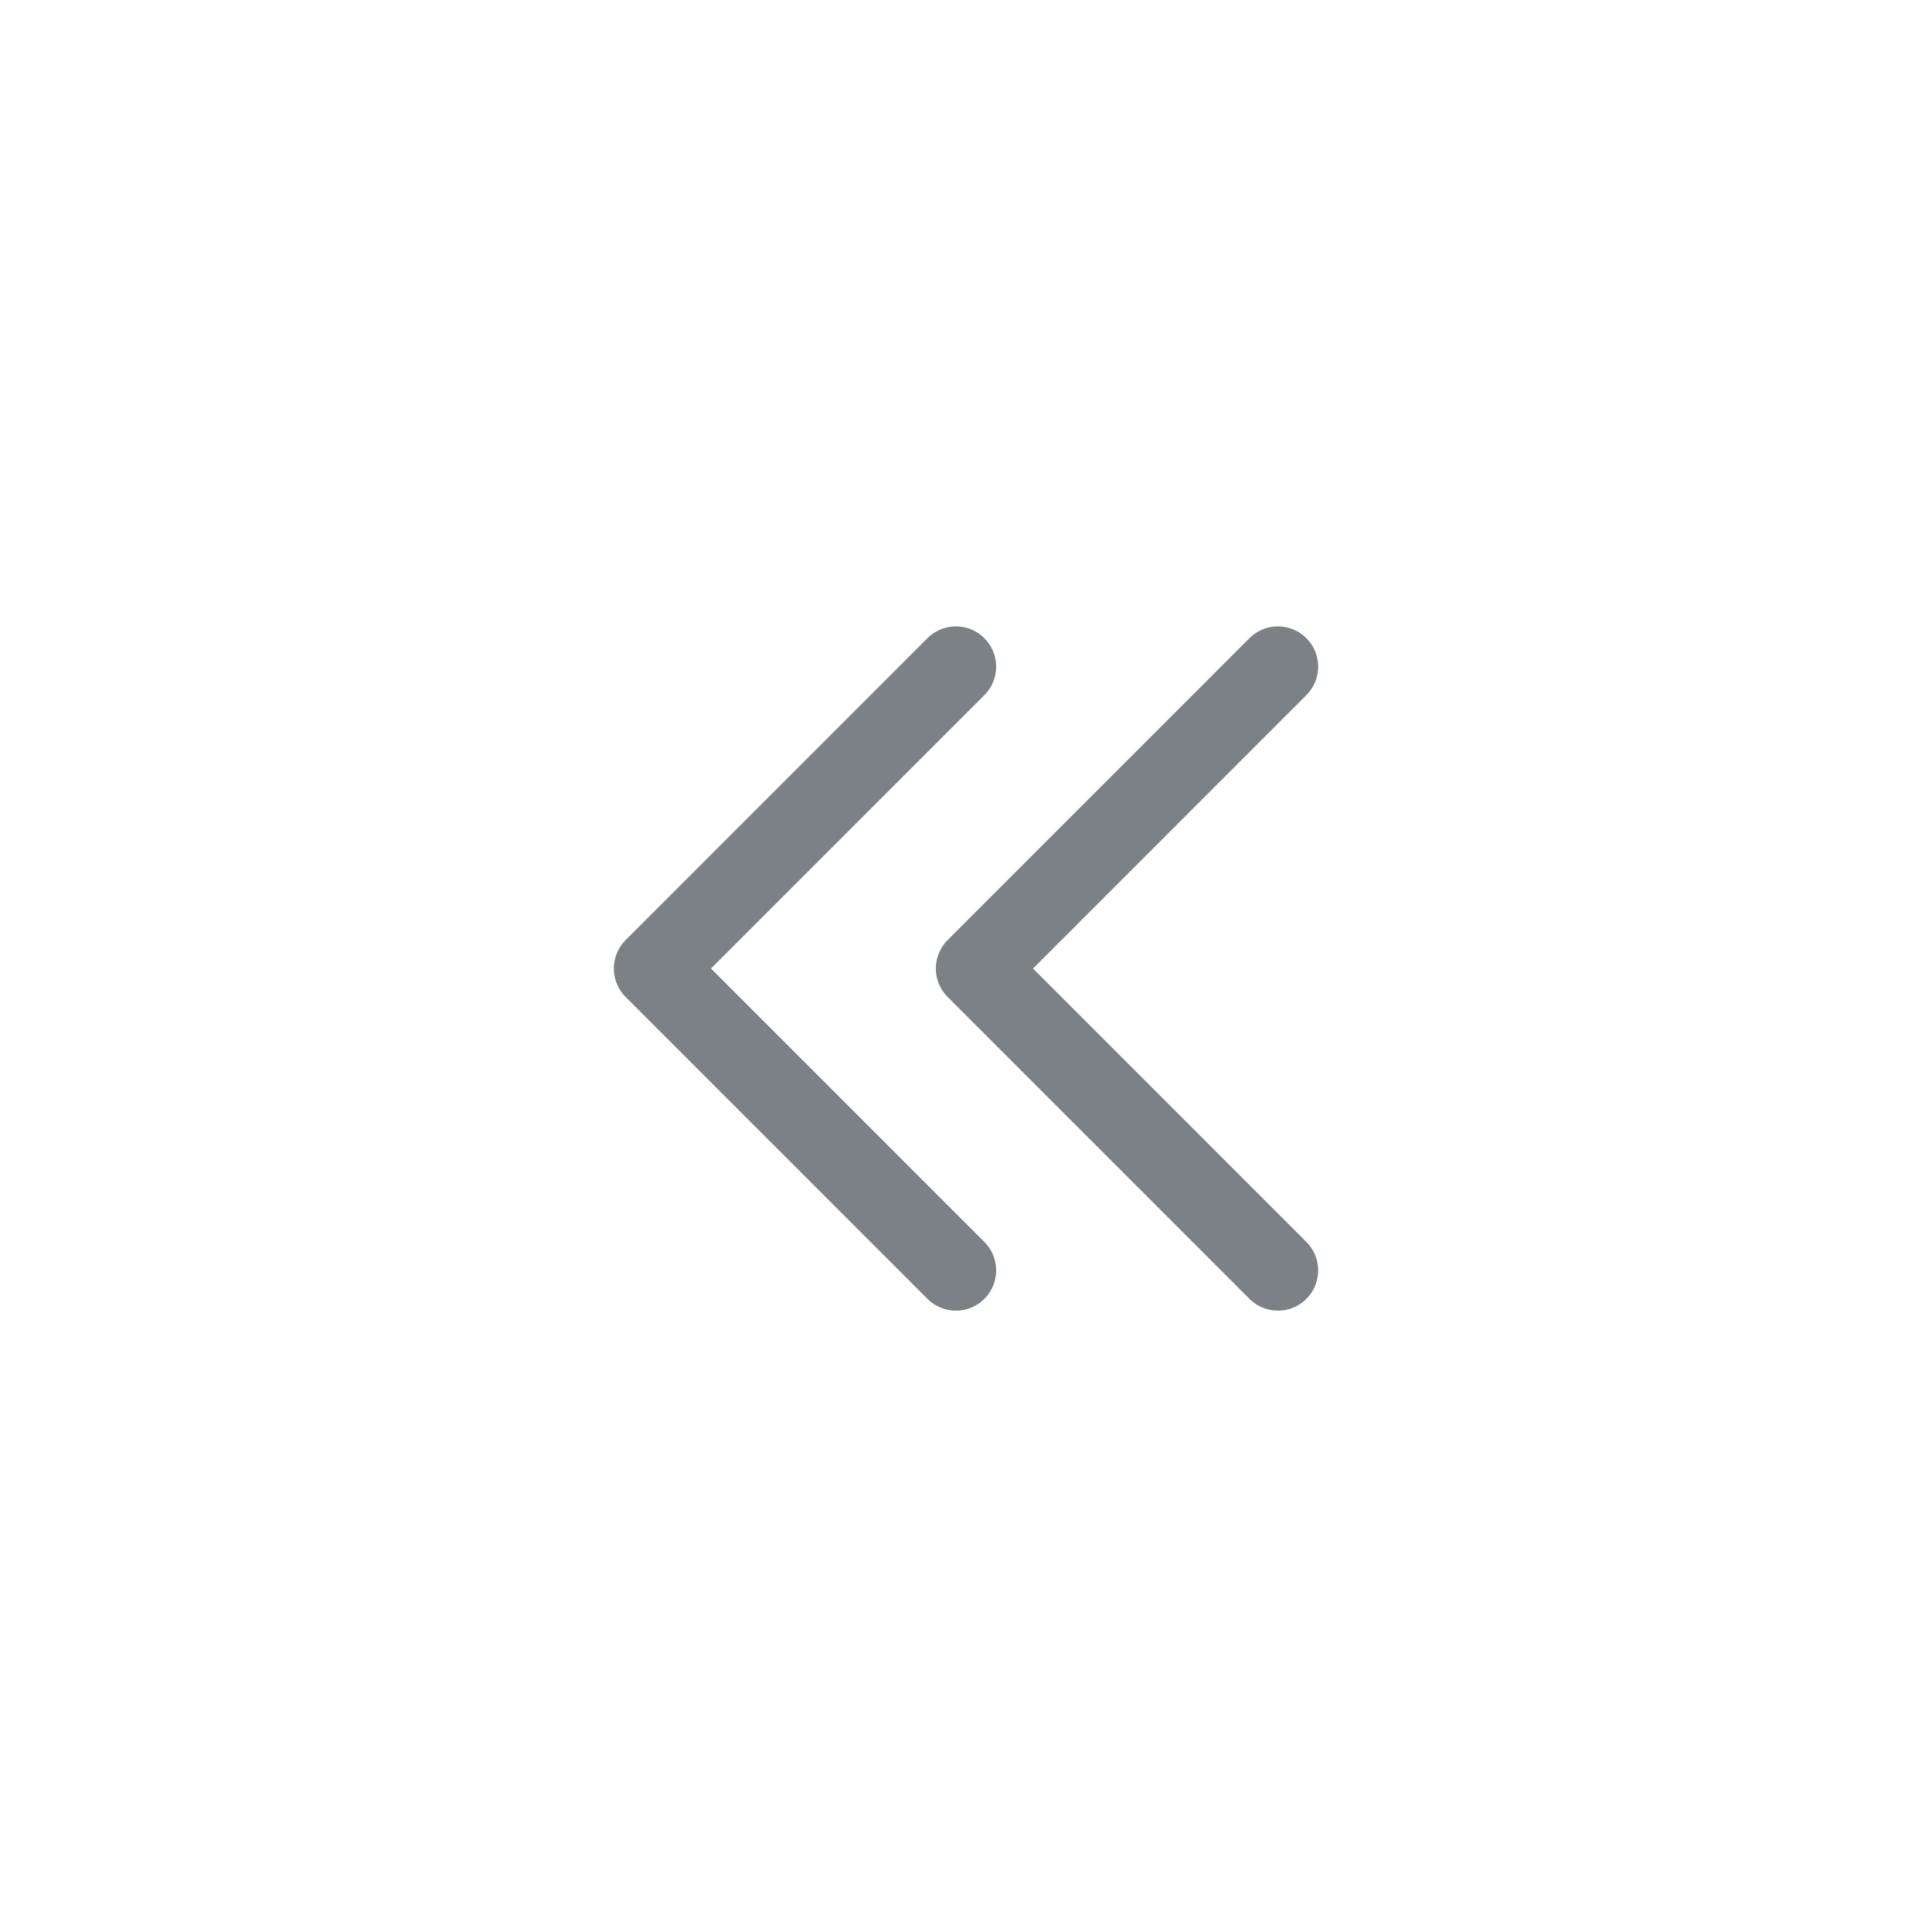 <svg width="36" height="36" viewBox="0 0 36 36" fill="none" xmlns="http://www.w3.org/2000/svg">
<path d="M17.812 23.672L12.188 18.047L17.812 12.422" stroke="#7B8184" stroke-width="1.5" stroke-linecap="round" stroke-linejoin="round"/>
<path d="M23.812 23.672L18.188 18.047L23.812 12.422" stroke="#7B8184" stroke-width="1.5" stroke-linecap="round" stroke-linejoin="round"/>
</svg>
